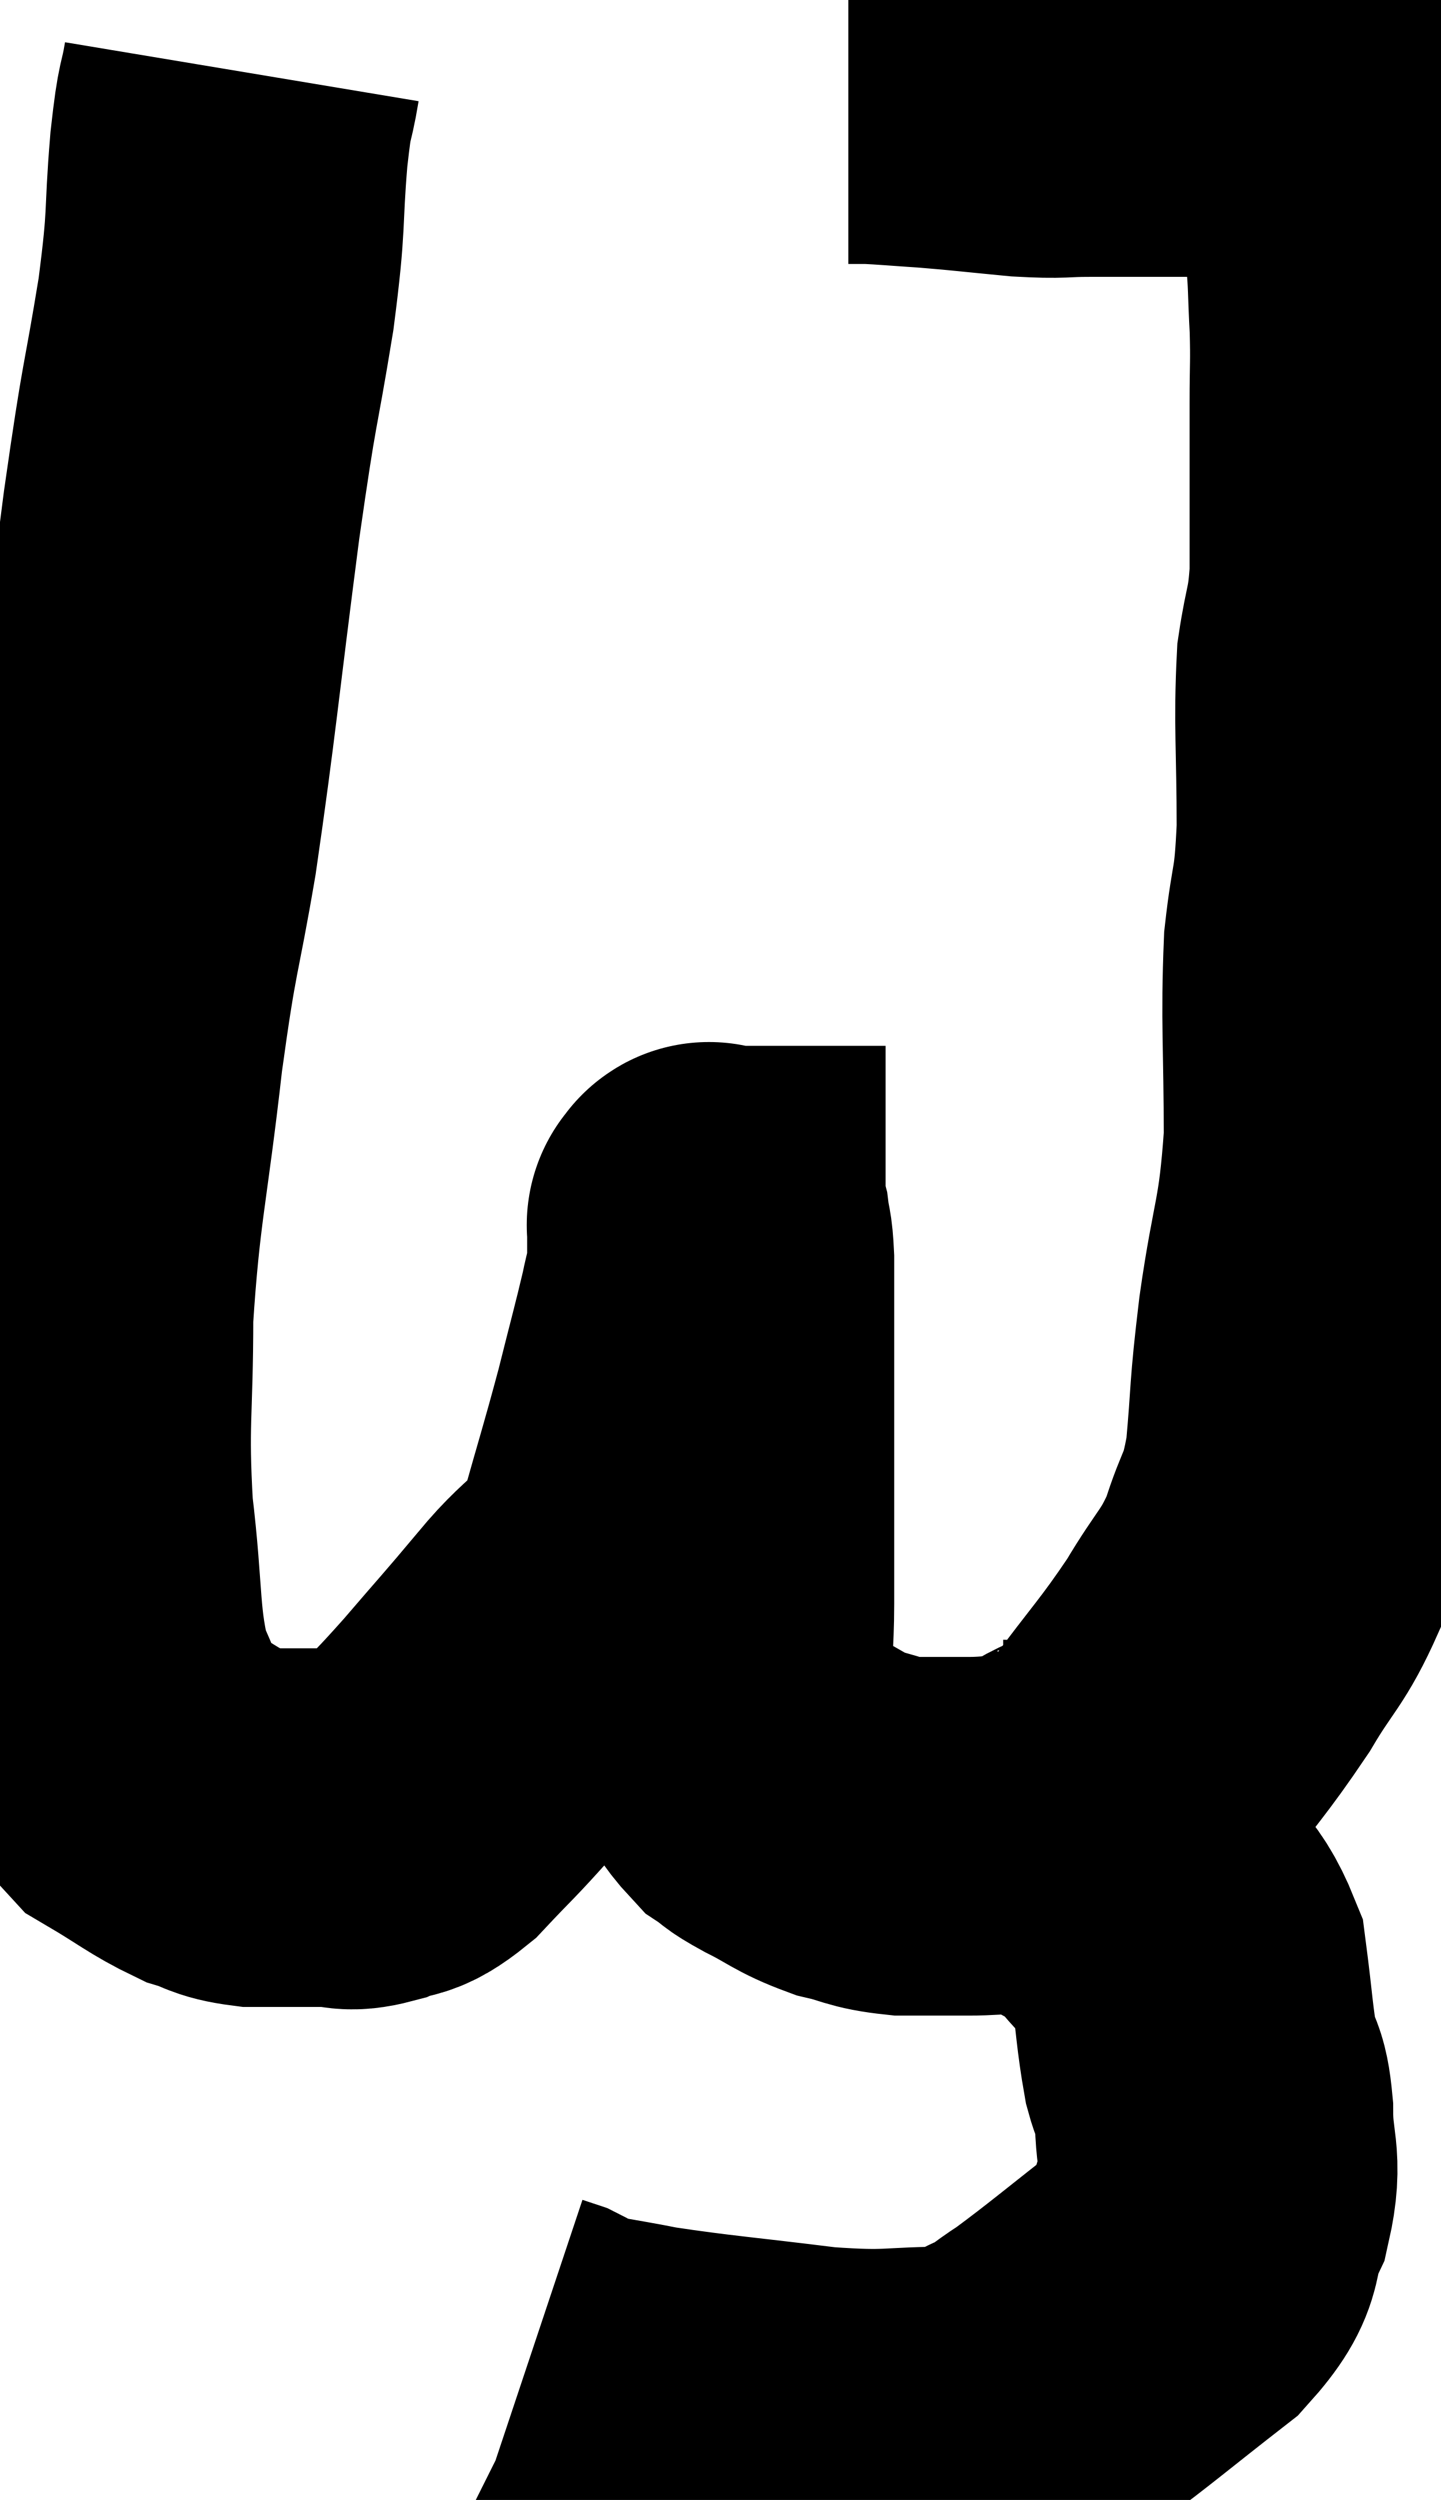<svg xmlns="http://www.w3.org/2000/svg" viewBox="14.387 3.14 20.1 34.853" width="20.1" height="34.853"><path d="M 17.76 4.14 C 17.67 4.68, 17.67 4.41, 17.58 5.22 C 17.49 6.3, 17.565 6.105, 17.4 7.38 C 17.16 8.85, 17.19 8.43, 16.92 10.32 C 16.62 12.63, 16.59 13.08, 16.32 14.94 C 16.08 16.35, 16.065 16.125, 15.84 17.76 C 15.63 19.62, 15.525 19.86, 15.42 21.48 C 15.42 22.86, 15.345 22.935, 15.42 24.24 C 15.57 25.47, 15.495 25.8, 15.72 26.7 C 16.02 27.27, 15.915 27.405, 16.32 27.84 C 16.83 28.14, 16.935 28.245, 17.34 28.44 C 17.64 28.53, 17.595 28.575, 17.94 28.62 C 18.33 28.62, 18.45 28.62, 18.72 28.62 C 18.87 28.62, 18.825 28.62, 19.02 28.62 C 19.26 28.62, 19.215 28.695, 19.5 28.62 C 19.83 28.47, 19.77 28.635, 20.16 28.32 C 20.61 27.84, 20.565 27.915, 21.06 27.36 C 21.6 26.73, 21.6 26.745, 22.14 26.1 C 22.68 25.44, 22.815 25.59, 23.22 24.78 C 23.49 23.82, 23.535 23.7, 23.76 22.86 C 23.94 22.14, 24 21.93, 24.12 21.42 C 24.18 21.12, 24.21 21.09, 24.24 20.82 C 24.24 20.58, 24.24 20.49, 24.24 20.34 C 24.24 20.28, 24.24 20.25, 24.24 20.22 C 24.24 20.22, 24.24 20.22, 24.24 20.22 C 24.24 20.22, 24.225 20.22, 24.24 20.22 C 24.27 20.22, 24.27 20.1, 24.3 20.22 C 24.33 20.46, 24.345 20.385, 24.36 20.7 C 24.36 21.09, 24.36 21.135, 24.36 21.48 C 24.36 21.78, 24.36 21.735, 24.36 22.08 C 24.36 22.47, 24.36 22.515, 24.36 22.86 C 24.36 23.16, 24.36 23.07, 24.36 23.46 C 24.36 23.94, 24.36 23.91, 24.36 24.42 C 24.36 24.96, 24.36 24.96, 24.36 25.5 C 24.36 26.04, 24.315 26.145, 24.36 26.58 C 24.45 26.91, 24.375 26.91, 24.54 27.24 C 24.78 27.57, 24.81 27.675, 25.02 27.9 C 25.2 28.02, 25.08 27.975, 25.38 28.14 C 25.8 28.35, 25.815 28.41, 26.22 28.56 C 26.61 28.65, 26.58 28.695, 27 28.74 C 27.45 28.74, 27.45 28.74, 27.9 28.74 C 28.35 28.74, 28.41 28.68, 28.8 28.74 C 29.13 28.86, 29.13 28.815, 29.46 28.98 C 29.79 29.19, 29.745 29.01, 30.12 29.4 C 30.54 29.97, 30.705 29.91, 30.96 30.54 C 31.05 31.23, 31.05 31.41, 31.14 31.92 C 31.23 32.25, 31.275 32.1, 31.32 32.58 C 31.32 33.21, 31.455 33.24, 31.32 33.84 C 31.05 34.41, 31.32 34.38, 30.78 34.98 C 29.97 35.61, 29.73 35.82, 29.16 36.24 C 28.83 36.45, 28.86 36.48, 28.5 36.66 C 28.11 36.81, 28.395 36.885, 27.72 36.96 C 26.76 36.96, 26.88 37.035, 25.8 36.96 C 24.6 36.81, 24.3 36.795, 23.4 36.66 C 22.8 36.54, 22.575 36.525, 22.2 36.42 C 22.05 36.33, 22.02 36.3, 21.9 36.24 C 21.81 36.21, 21.765 36.195, 21.72 36.18 L 21.72 36.18" fill="none" stroke="black" stroke-width="5"></path><path d="M 28.38 28.5 C 28.77 28.5, 28.71 28.665, 29.16 28.5 C 29.67 28.17, 29.625 28.41, 30.18 27.84 C 30.78 27.03, 30.885 26.955, 31.38 26.22 C 31.77 25.56, 31.86 25.575, 32.16 24.9 C 32.37 24.21, 32.43 24.36, 32.58 23.52 C 32.67 22.53, 32.625 22.665, 32.76 21.54 C 32.94 20.28, 33.03 20.325, 33.12 19.02 C 33.12 17.67, 33.075 17.4, 33.12 16.32 C 33.21 15.51, 33.255 15.69, 33.3 14.7 C 33.3 13.53, 33.255 13.245, 33.3 12.36 C 33.39 11.76, 33.435 11.82, 33.48 11.16 C 33.48 10.44, 33.48 10.32, 33.48 9.72 C 33.48 9.24, 33.48 9.27, 33.48 8.76 C 33.48 8.22, 33.495 8.22, 33.48 7.68 C 33.45 7.14, 33.465 7.065, 33.42 6.6 C 33.36 6.21, 33.36 6.09, 33.3 5.82 C 33.24 5.67, 33.225 5.64, 33.18 5.52 C 33.15 5.43, 33.165 5.46, 33.12 5.34 C 33.06 5.19, 33.075 5.175, 33 5.04 C 32.91 4.92, 33.015 4.92, 32.82 4.8 C 32.52 4.68, 32.445 4.635, 32.22 4.56 C 32.07 4.53, 32.115 4.515, 31.92 4.5 C 31.68 4.5, 31.71 4.5, 31.44 4.5 C 31.14 4.5, 31.065 4.5, 30.84 4.5 C 30.69 4.5, 30.855 4.5, 30.54 4.5 C 30.06 4.5, 30.045 4.5, 29.58 4.5 C 29.13 4.5, 29.22 4.53, 28.68 4.5 C 28.05 4.44, 27.96 4.425, 27.42 4.38 C 26.97 4.35, 26.82 4.335, 26.52 4.32 C 26.37 4.32, 26.295 4.32, 26.22 4.32 C 26.22 4.32, 26.22 4.32, 26.22 4.32 L 26.22 4.32" fill="none" stroke="black" stroke-width="5"></path></svg>